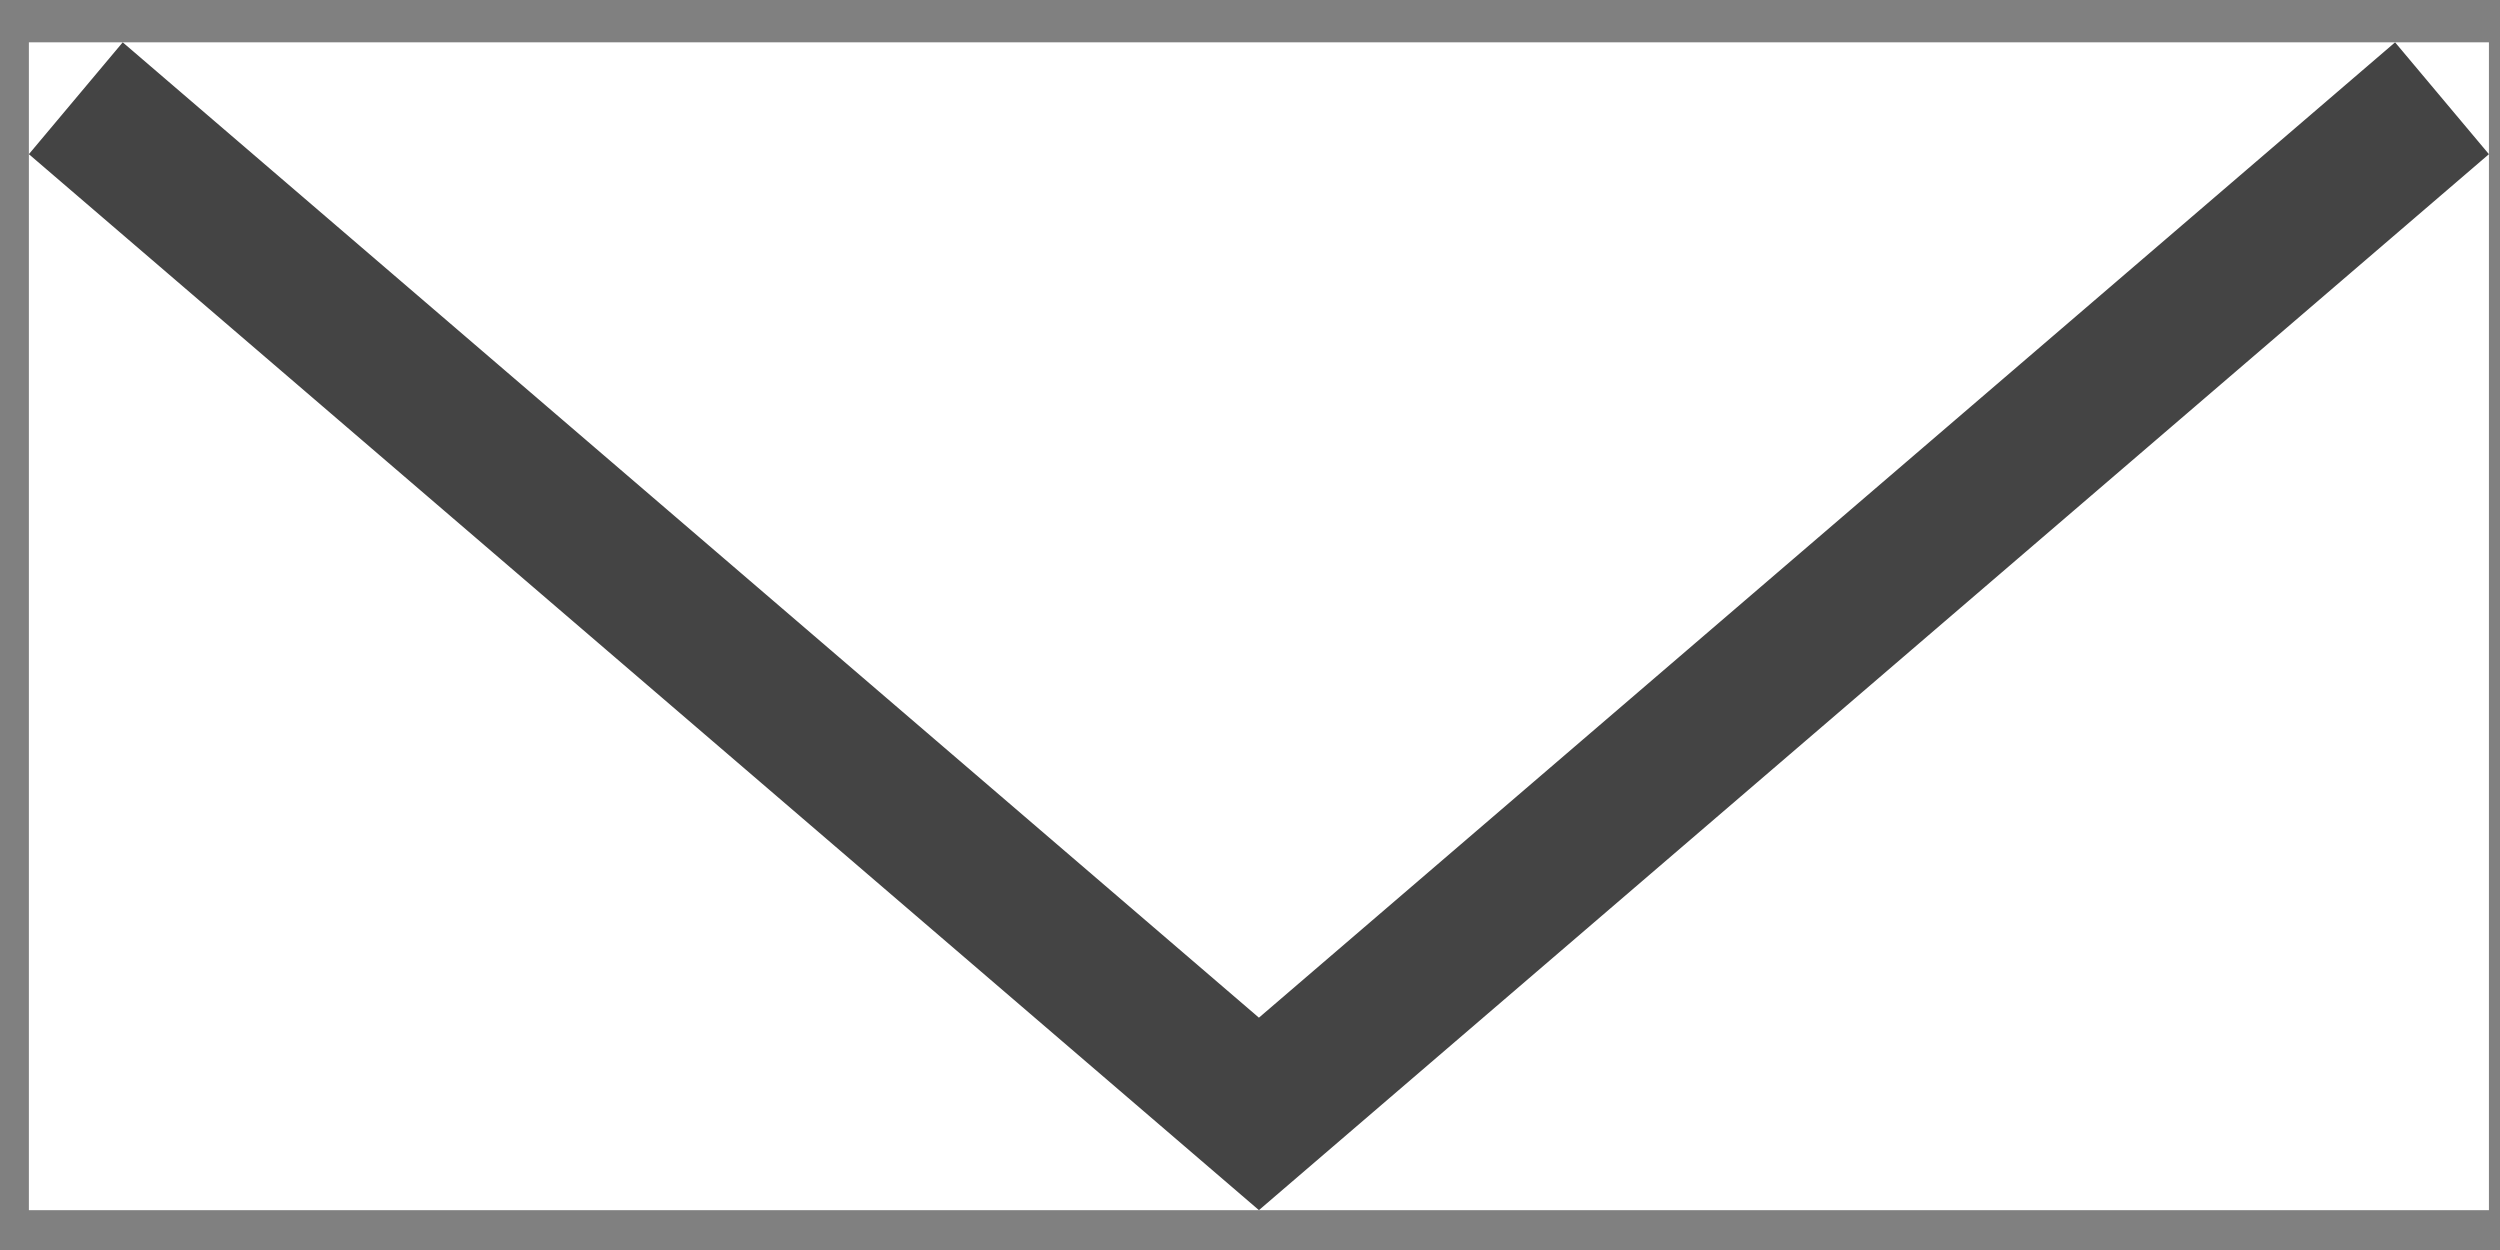 <svg width="58" height="29" viewBox="0 0 58 29" fill="none" xmlns="http://www.w3.org/2000/svg">
<rect x="0" y="0" width="58" height="29" fill="#808080" stroke="none"/>
<rect width="57.073" height="27.094" transform="translate(0.67 0.982)" fill="white"/>
<path d="M57.743 3.577L29.207 28.075L0.67 3.577L2.847 0.982L29.207 23.61L55.566 0.982L57.743 3.577Z" fill="#444444"/>
</svg>
